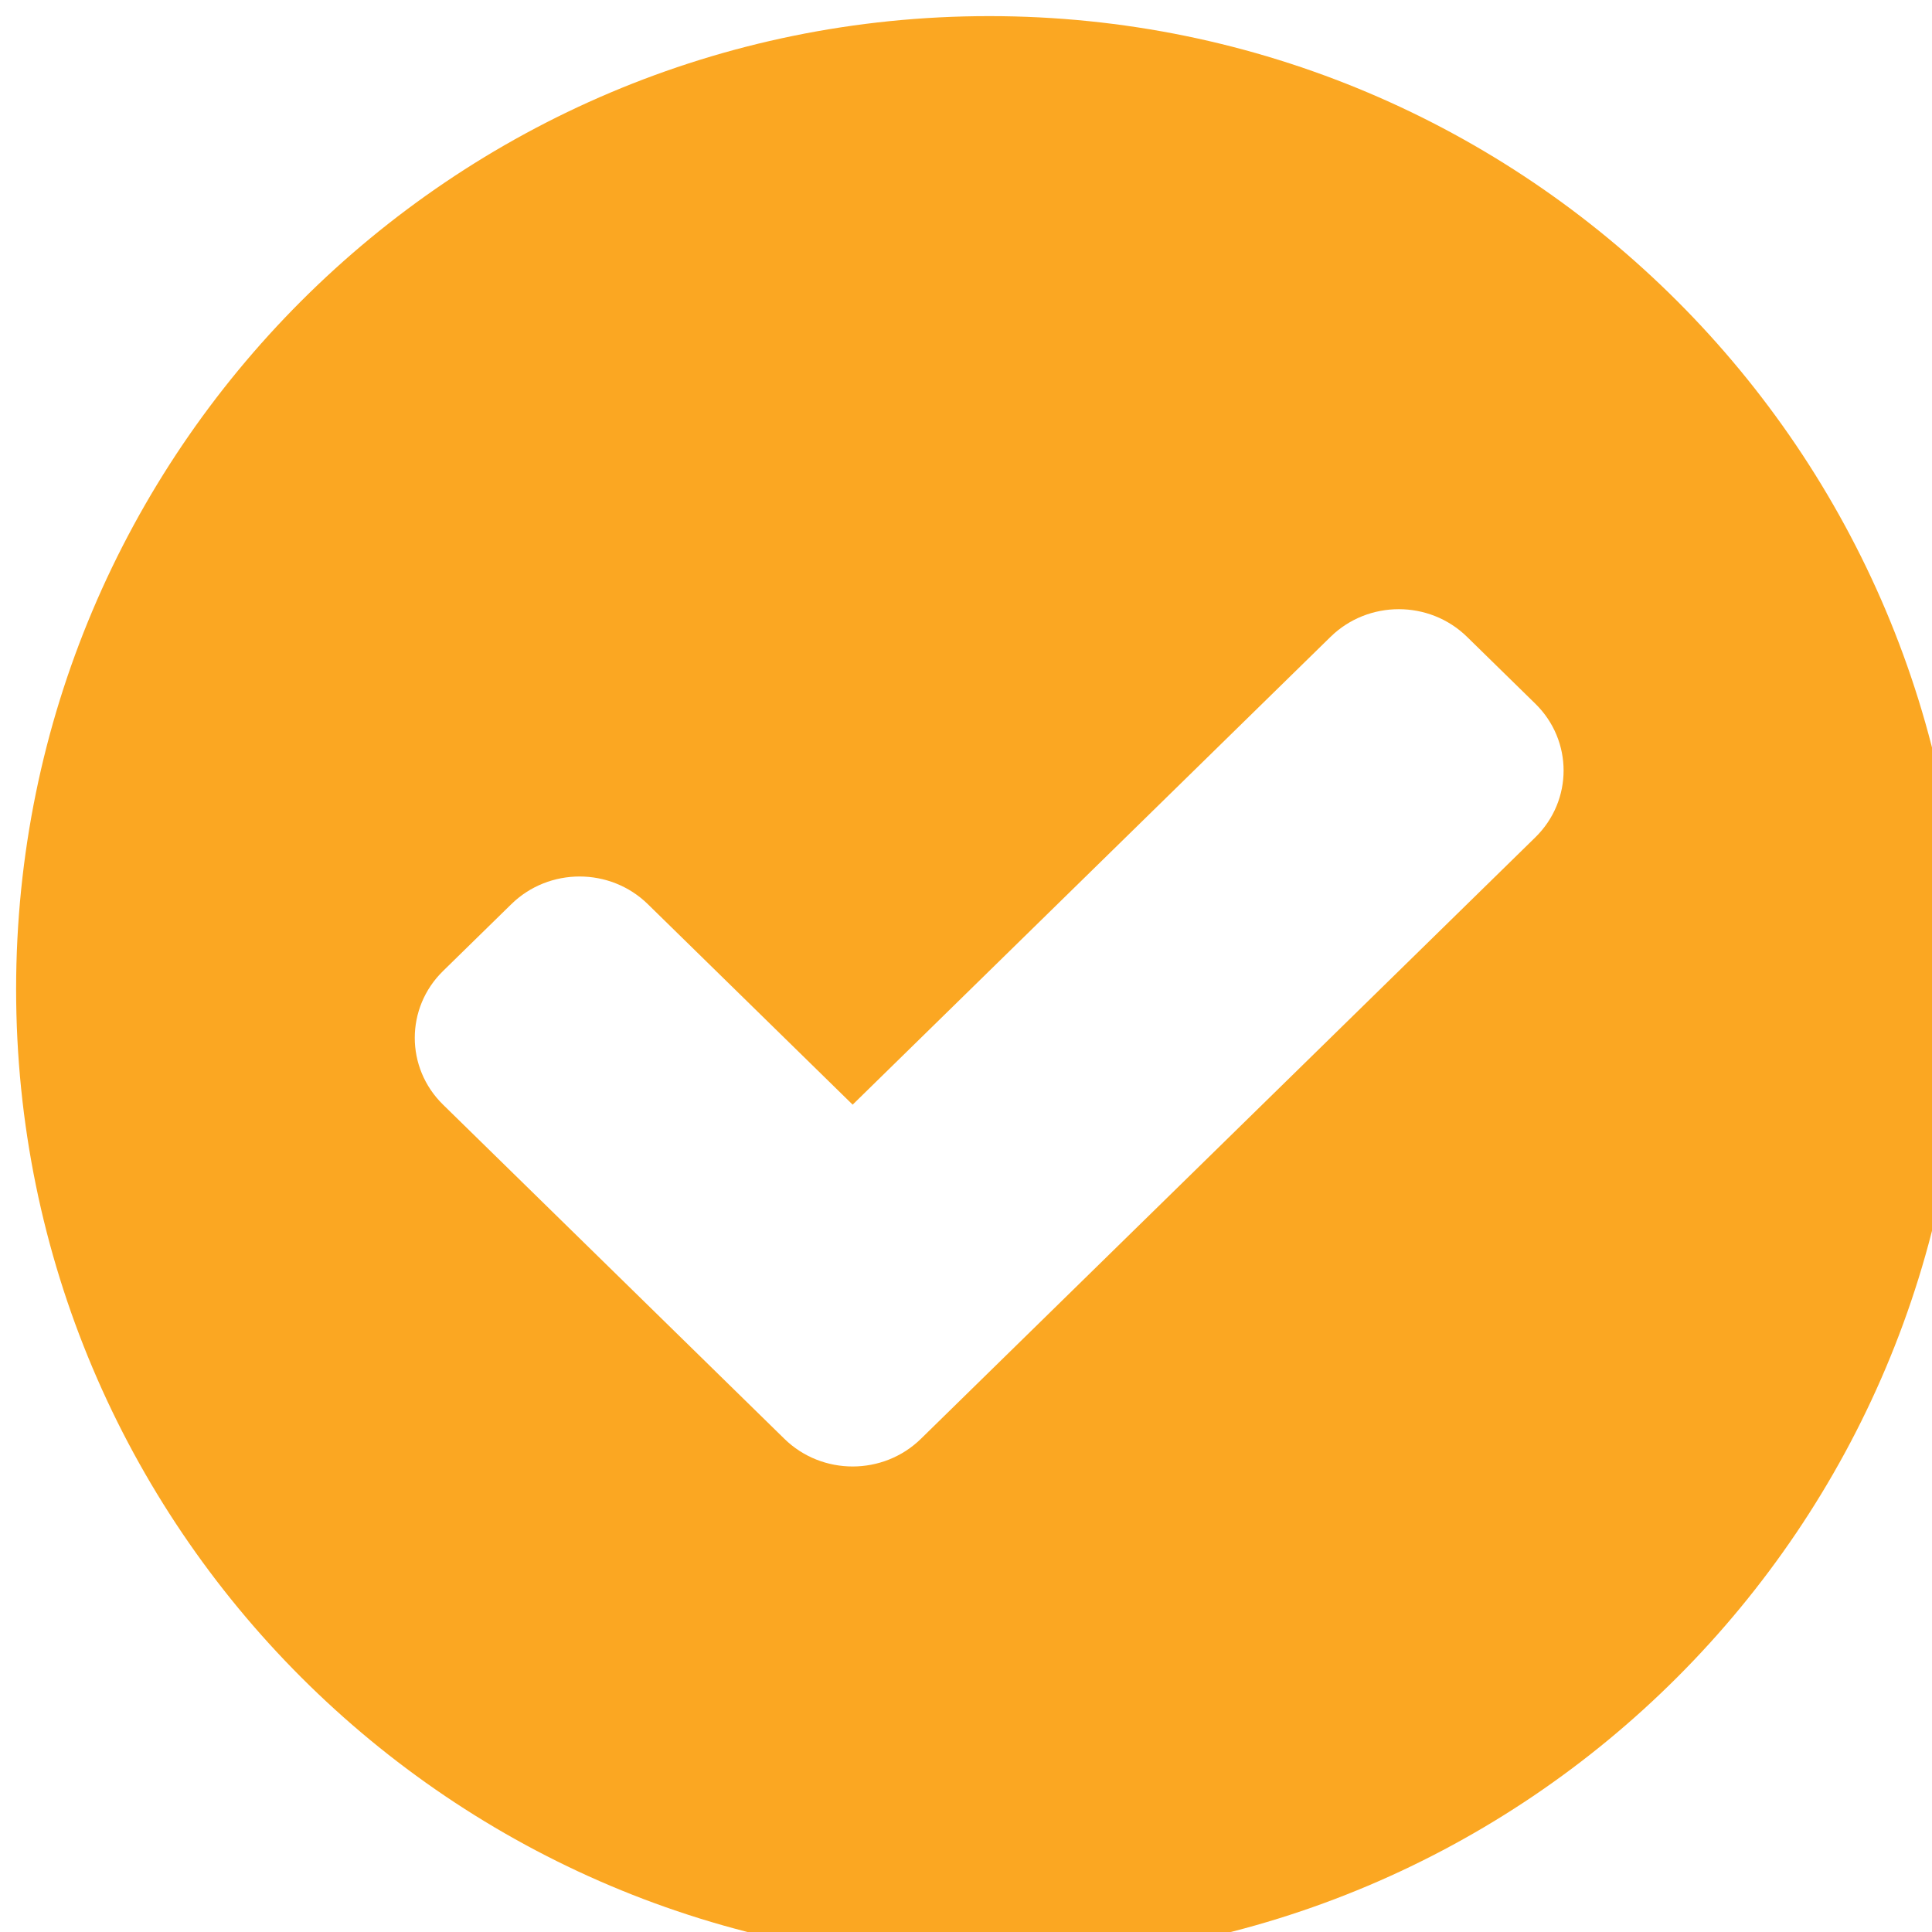 <?xml version="1.0" standalone="no"?><!DOCTYPE svg PUBLIC "-//W3C//DTD SVG 1.1//EN" "http://www.w3.org/Graphics/SVG/1.1/DTD/svg11.dtd"><svg width="16" height="16" viewBox="0 0 16 16" version="1.1" xmlns="http://www.w3.org/2000/svg" xmlns:xlink="http://www.w3.org/1999/xlink"><defs><style type="text/css"><![CDATA[
@font-face { font-family: ifont; src: url("http://at.alicdn.com/t/font_1442373896_4754455.eot?#iefix") format("embedded-opentype"), url("http://at.alicdn.com/t/font_1442373896_4754455.woff") format("woff"), url("http://at.alicdn.com/t/font_1442373896_4754455.ttf") format("truetype"), url("http://at.alicdn.com/t/font_1442373896_4754455.svg#ifont") format("svg"); }

]]></style></defs><g class="transform-group"><g transform="scale(0.016, 0.016)"><path d="M512 1015.657c-278.159 0-503.657-225.492-503.657-503.657 0-278.159 225.498-503.657 503.657-503.657 278.164 0 503.657 225.498 503.657 503.657 0 278.164-225.492 503.657-503.657 503.657zM794.677 364.233l-35.331-34.591c-19.517-19.103-51.156-19.103-70.669 0l-247.346 242.132-106.004-103.773c-19.517-19.103-51.156-19.103-70.669 0l-35.335 34.591c-19.517 19.103-19.517 50.078 0 69.182l141.335 138.354c0 0.004 0 0.004 0 0.004l35.335 34.591c19.517 19.103 51.156 19.103 70.673 0l318.009-311.31c19.518-19.108 19.518-50.077 0.001-69.181z" fill="#fba722"></path></g></g></svg>